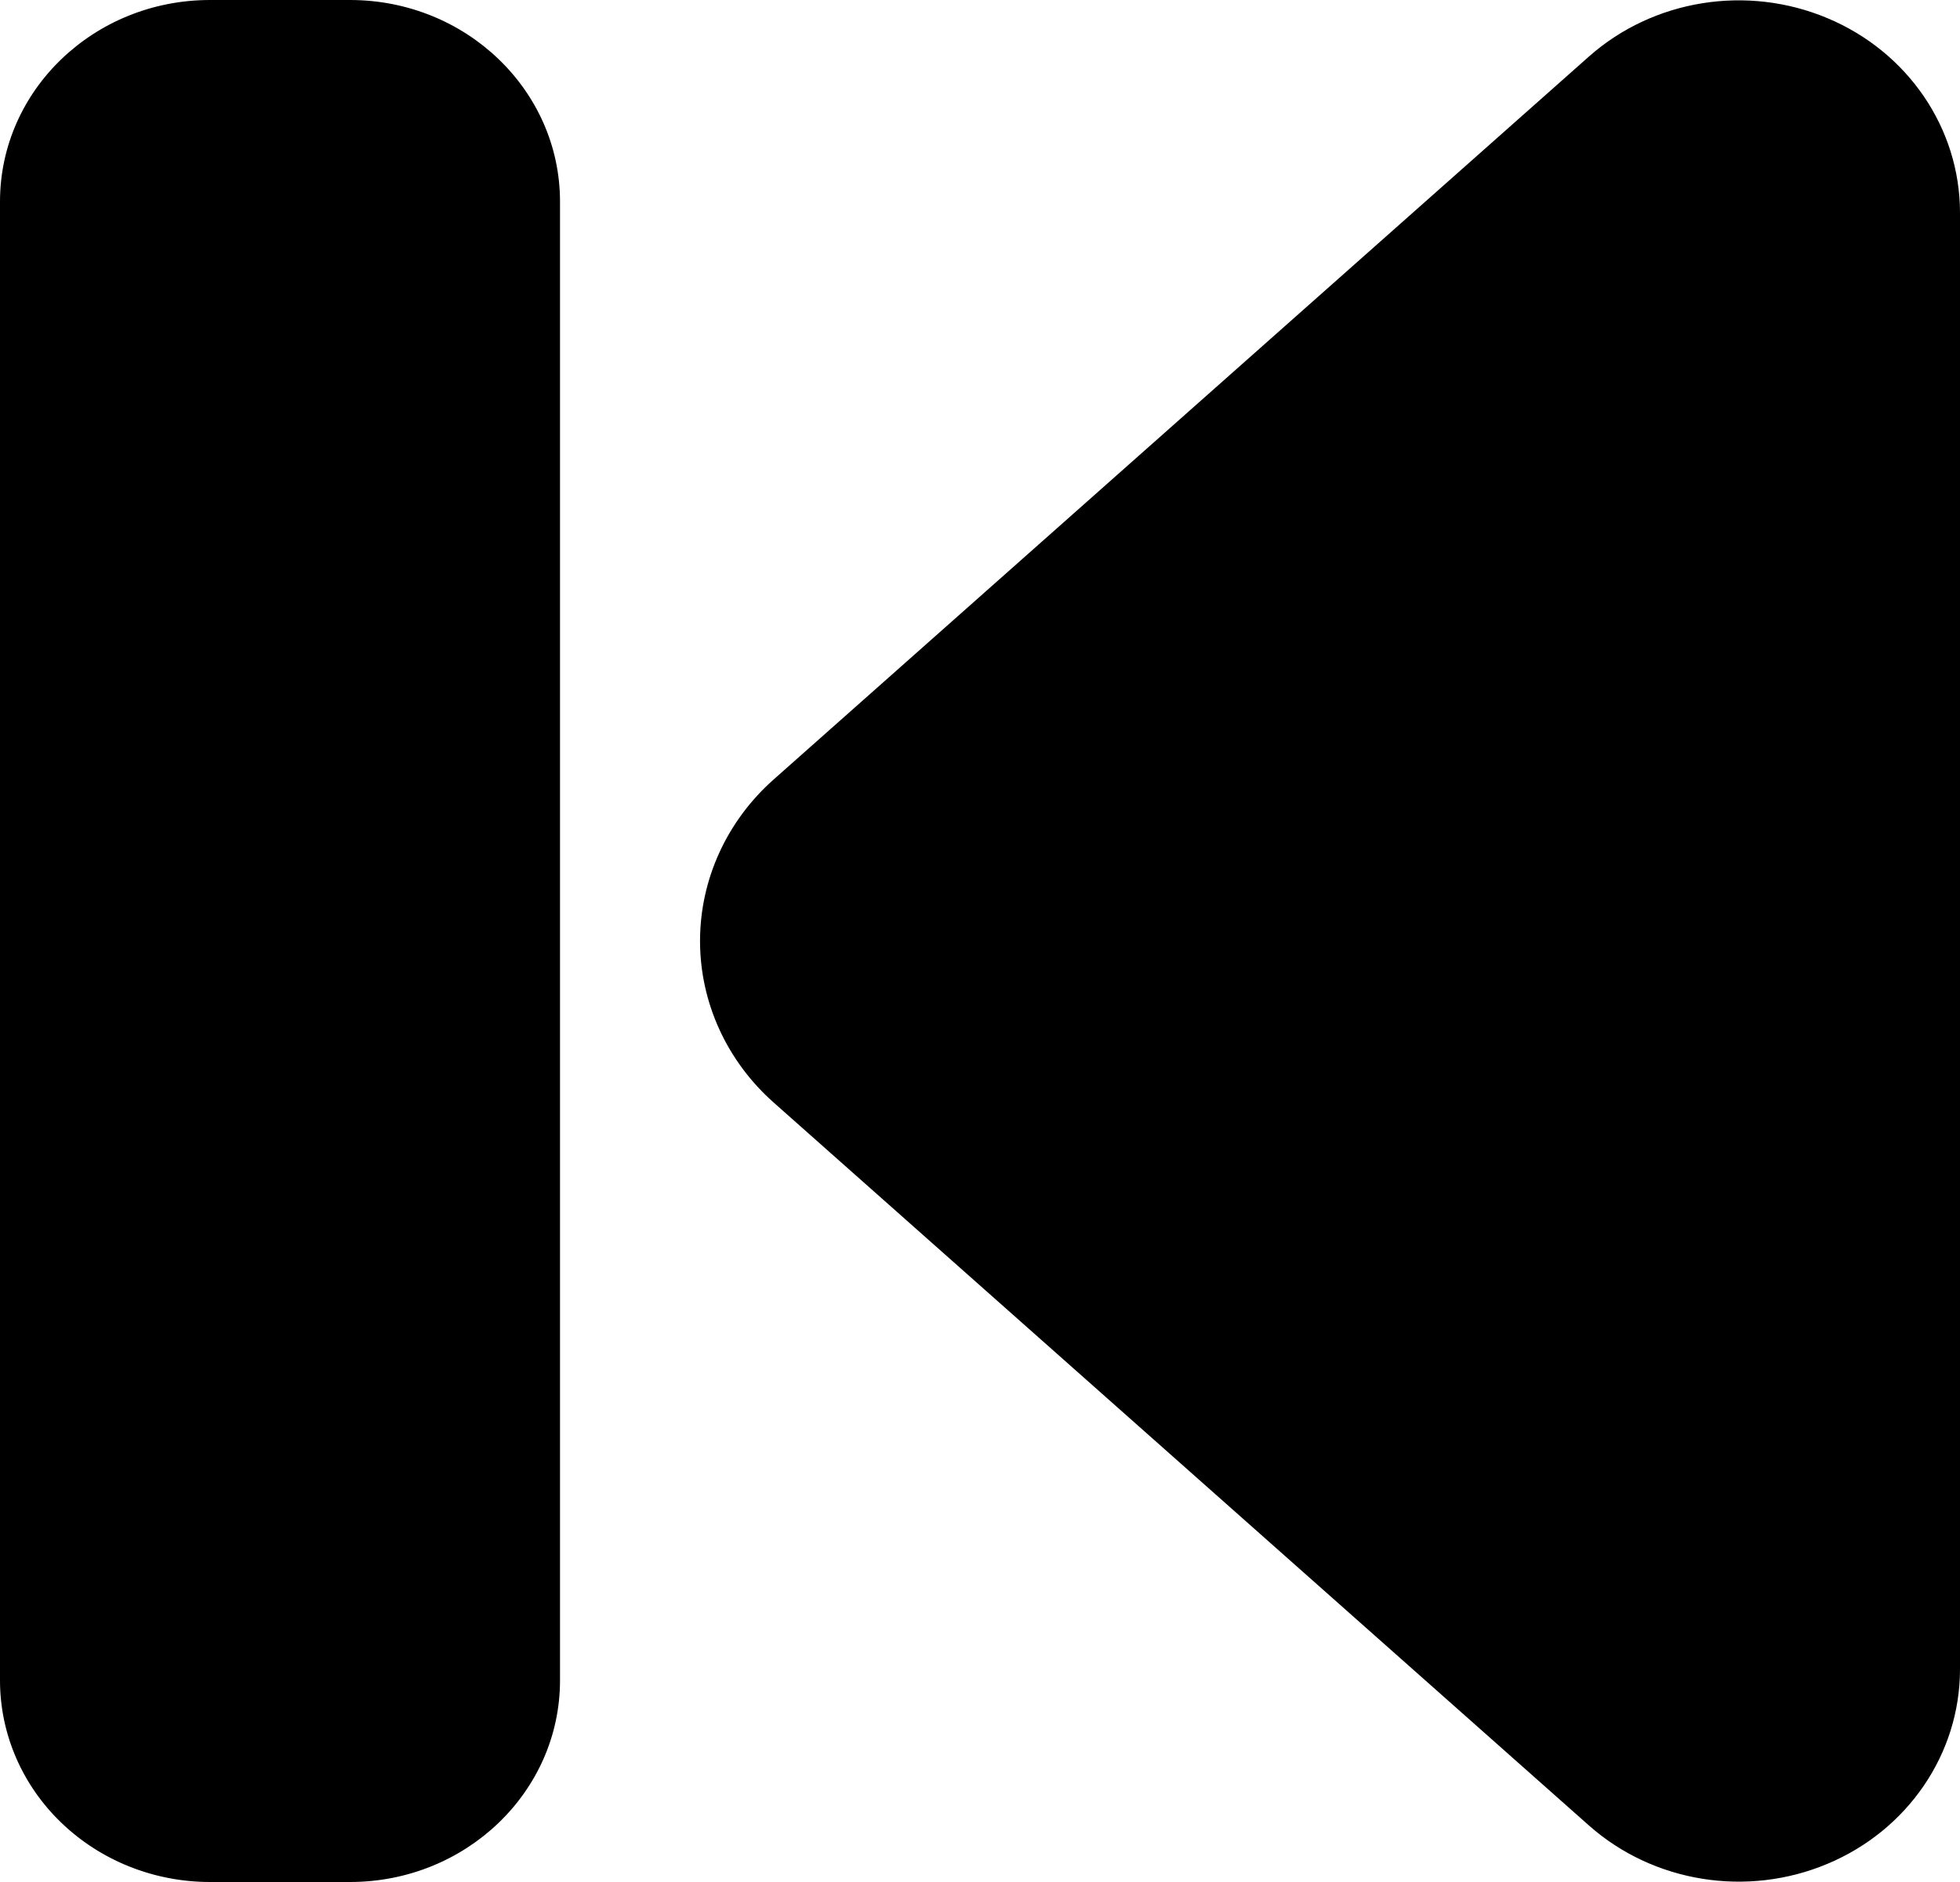 <?xml version="1.0" encoding="UTF-8"?>
<svg width="25px" height="24px" viewBox="0 0 25 24" version="1.1" xmlns="http://www.w3.org/2000/svg" xmlns:xlink="http://www.w3.org/1999/xlink">
    <title>B957D51F-6A11-4834-95B8-7C7733B5A049</title>
    <defs>
        <filter id="filter-1">
            <feColorMatrix in="SourceGraphic" type="matrix" values="0 0 0 0 0.071 0 0 0 0 0.376 0 0 0 0 0.533 0 0 0 1 0"></feColorMatrix>
        </filter>
    </defs>
    <g id="Qalam-Mobile-App" stroke="none" stroke-width="1" fill="none" fill-rule="evenodd">
        <g id="noun_Next_3954095-Copy" transform="translate(-108, -619)" filter="url(#filter-1)">
            <g transform="translate(120.5, 631) rotate(180) translate(-120.5, -631) translate(108, 619)">
                <path d="M25,2.571 L25,21.429 C25,22.849 23.801,24 22.321,24 L20.536,24 C19.056,24 17.857,22.849 17.857,21.429 L17.857,2.571 C17.857,1.151 19.056,-2.84217094e-14 20.536,-2.84217094e-14 L22.321,-2.84217094e-14 C23.032,-2.84217094e-14 23.713,0.271 24.215,0.753 C24.718,1.235 25,1.889 25,2.571 Z M4.732,0.72 C3.909,-0.008 2.715,-0.199 1.69,0.232 C0.665,0.662 0.002,1.634 0,2.709 L0,21.291 C0.002,22.366 0.665,23.338 1.69,23.768 C2.715,24.199 3.909,24.008 4.732,23.28 L15.125,14.066 C15.728,13.535 16.071,12.785 16.071,12 C16.071,11.215 15.728,10.465 15.125,9.934 L4.732,0.72 Z" id="Shape" fill="#000000" fill-rule="nonzero"></path>
            </g>
        </g>
    </g>
</svg>
